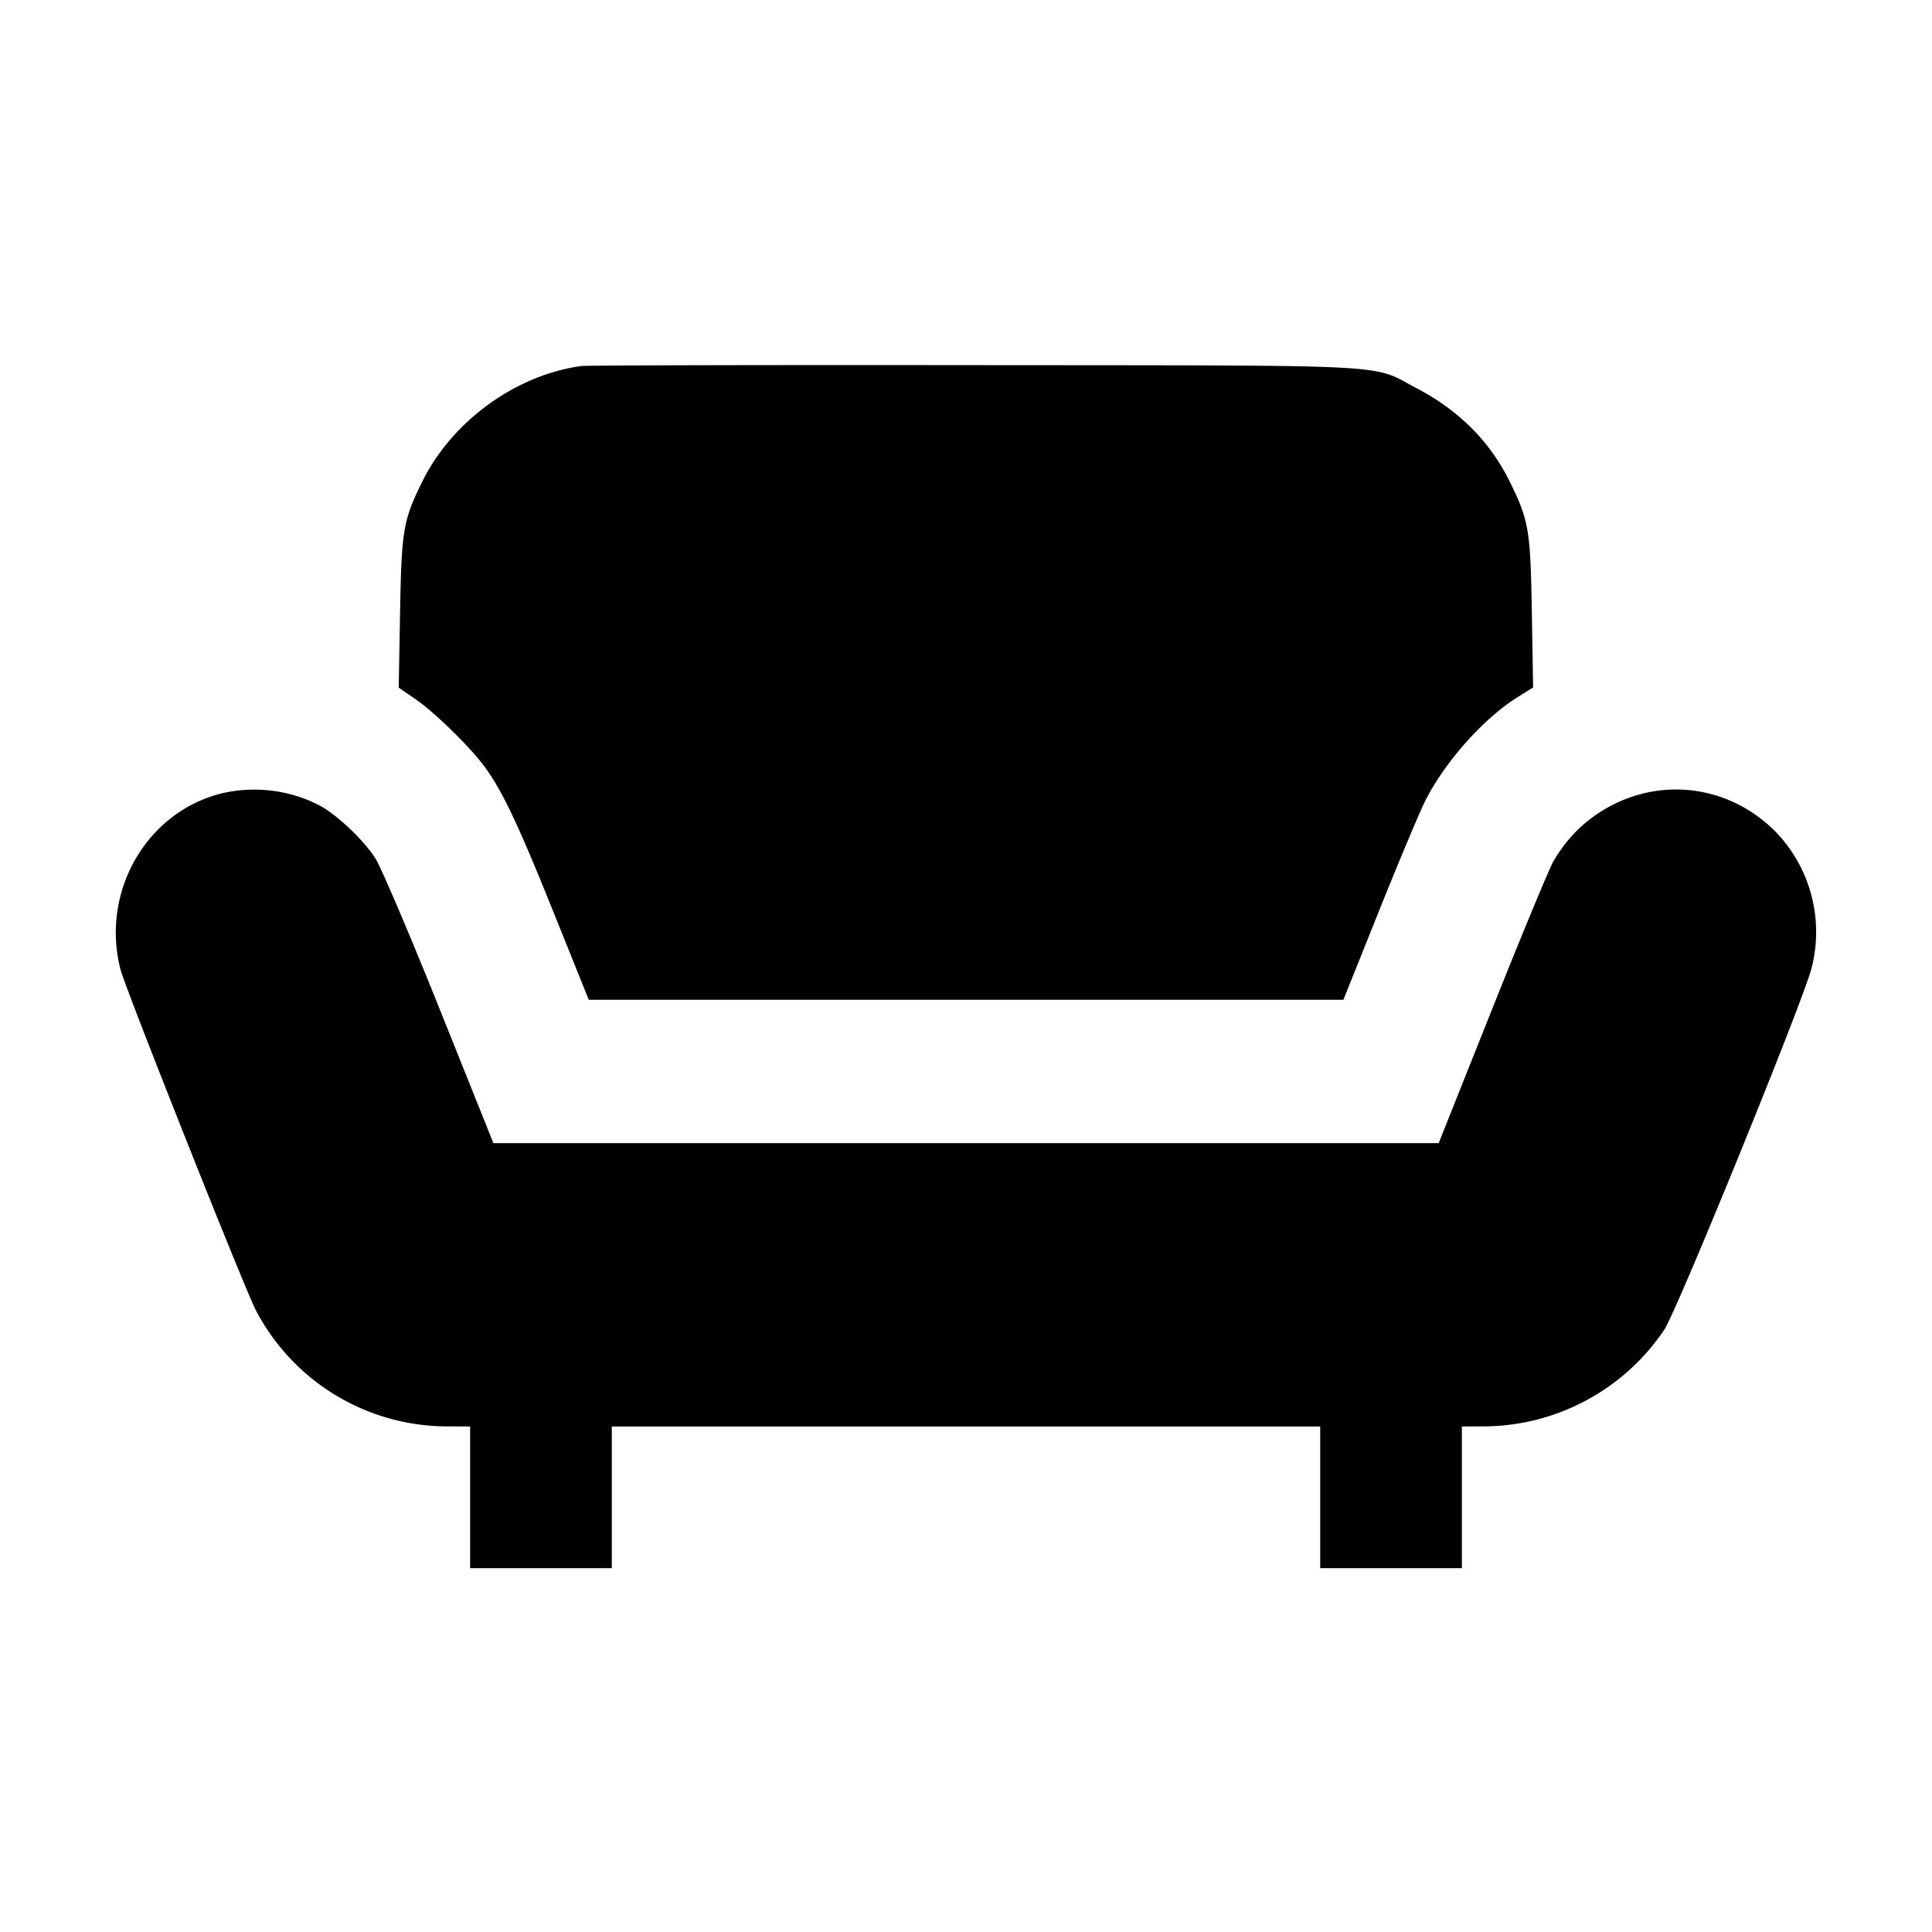<svg viewBox="0 0 24 24" xmlns="http://www.w3.org/2000/svg"><path d="M7.22 4.547c-.814.112-1.603.685-1.973 1.433-.238.482-.259.601-.277 1.621l-.017.941.215.148c.209.144.608.527.802.77.237.296.433.699.873 1.79l.471 1.17h9.374l.449-1.12c.247-.616.505-1.228.572-1.36.246-.484.727-1.021 1.148-1.283l.188-.117-.016-.94c-.017-1.02-.037-1.137-.276-1.62-.246-.498-.629-.881-1.153-1.156-.584-.306-.141-.283-5.48-.288-2.629-.003-4.834.002-4.9.011M2.724 9.863c-.922.248-1.474 1.232-1.226 2.184.064.243 1.526 3.926 1.68 4.229a2.685 2.685 0 0 0 2.372 1.443l.29.001v1.76H7.6v-1.76h8.8v1.76h1.76v-1.76l.29-.001a2.717 2.717 0 0 0 2.224-1.2c.157-.235 1.713-4.052 1.828-4.486a1.792 1.792 0 0 0-.451-1.707c-.675-.674-1.715-.693-2.424-.045a1.859 1.859 0 0 0-.335.427c-.066.128-.413.965-.77 1.862l-.65 1.63H6.129l-.669-1.669c-.368-.918-.727-1.759-.798-1.87-.149-.233-.49-.553-.709-.664a1.771 1.771 0 0 0-1.229-.134" fill-rule="evenodd"/></svg>